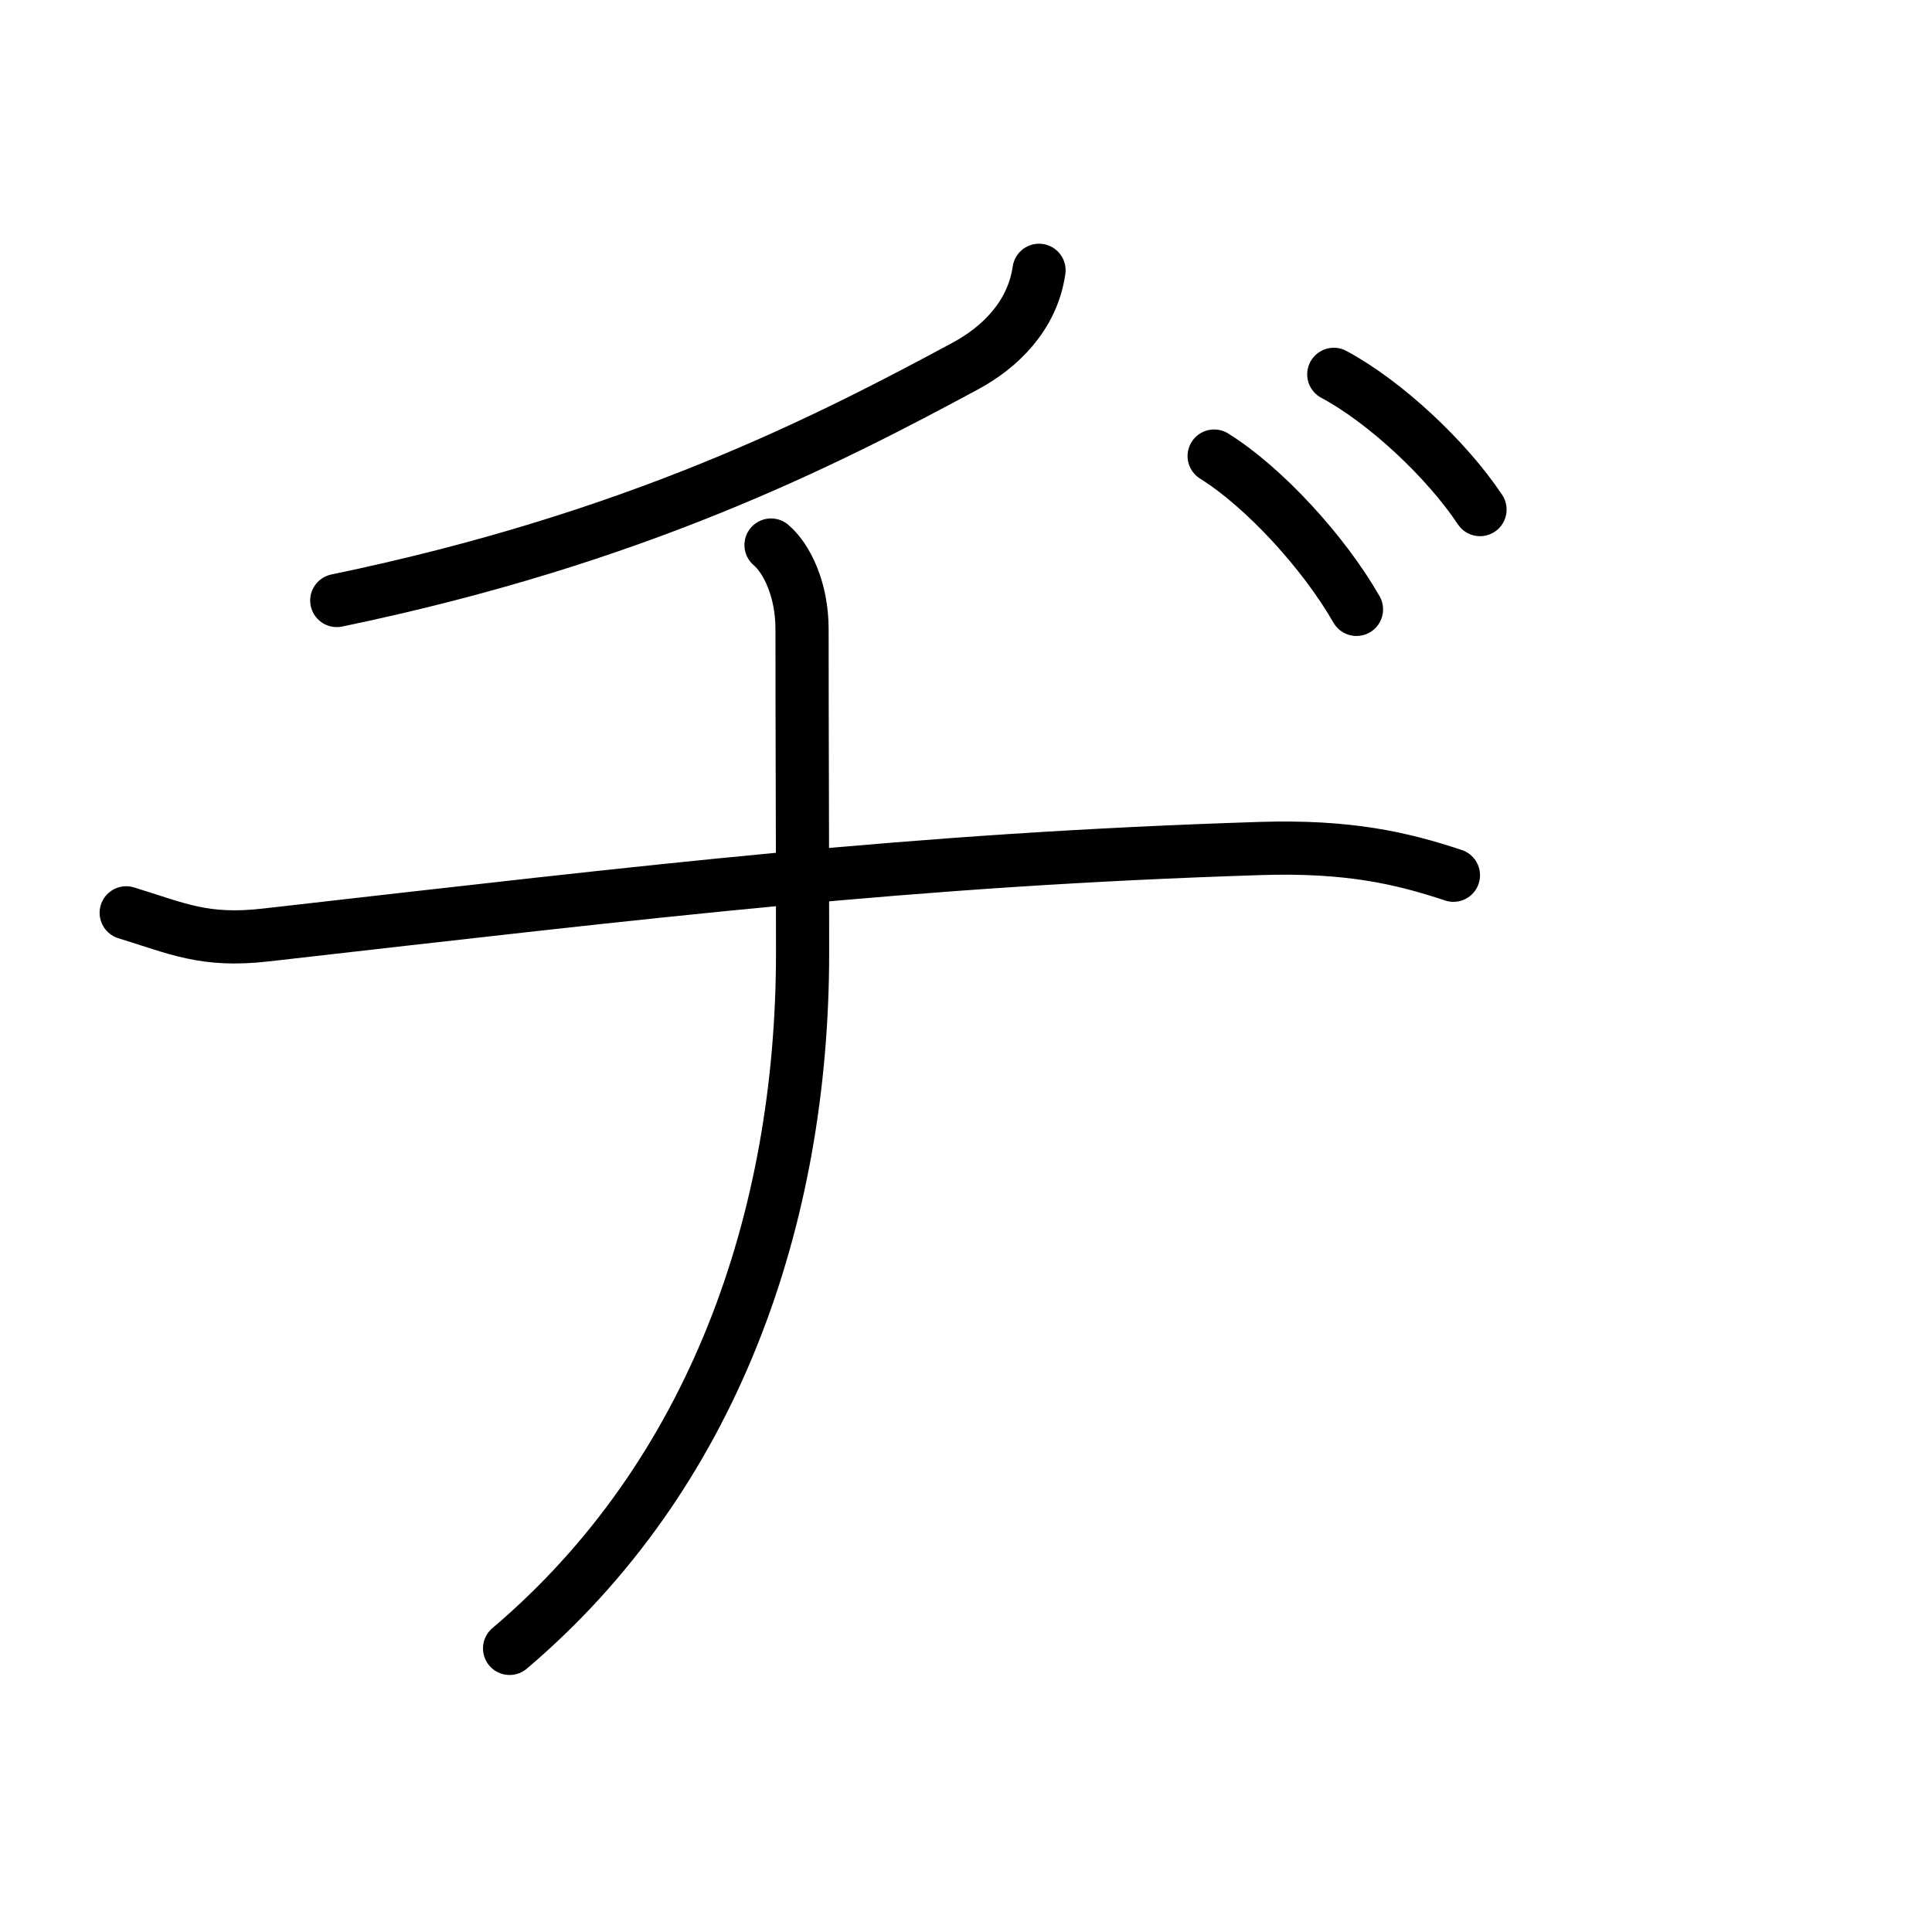 <?xml version="1.0" encoding="UTF-8"?>
<!--
This file has been modified from the original version by the kanji_colorize.py
script (available at http://github.com/cayennes/kanji-colorize) with these
settings:
    mode: css
    saturation: 0.95
    value: 0.75
It remains under a Creative Commons-Attribution-Share Alike 3.0 License.

The original SVG has the following copyright:
Copyright (C) 2009/2010/2011 Ulrich Apel.
This work is distributed under the conditions of the Creative Commons
Attribution-Share Alike 3.0 Licence. This means you are free:
* to Share - to copy, distribute and transmit the work
* to Remix - to adapt the work

Under the following conditions:
* Attribution. You must attribute the work by stating your use of KanjiVG in
  your own copyright header and linking to KanjiVG's website
  (http://kanjivg.tagaini.net)
* Share Alike. If you alter, transform, or build upon this work, you may
  distribute the resulting work only under the same or similar license to this
  one.

See http://creativecommons.org/licenses/by-sa/3.0/ for more details.
-->
<!DOCTYPE svg PUBLIC "-//W3C//DTD SVG 1.0//EN" "http://www.w3.org/TR/2001/REC-SVG-20010904/DTD/svg10.dtd">
<?xml-stylesheet type="text/css" href="_kanji_style.css"?>
<svg:svg xmlns:svg="http://www.w3.org/2000/svg" xmlns:xlink="http://www.w3.org/1999/xlink" height="100%" id="kanjisvg" onload="init(evt)" viewBox="0 0 109 109" width="100%">
<svg:g id="kvg:StrokePaths_030c2" style="fill:none;stroke:#000000;stroke-width:3;stroke-linecap:round;stroke-linejoin:round;">
<svg:g id="kvg:030c2">
	<svg:path class="stroke_path stroke_num1" d="M58.62,15.25c-0.38,2.62-2.26,4.37-4.12,5.38c-7.88,4.25-18.62,9.75-35.5,13.25" id="kvg:030c2-s1" />
	<svg:path class="stroke_path stroke_num2" d="M7.12,51.5c2.88,0.88,4.39,1.65,7.88,1.25c22-2.5,36.38-4.25,56.12-4.88C76,47.72,79,48.38,82,49.38" id="kvg:030c2-s2" />
	<svg:path class="stroke_path stroke_num3" d="M43.5,30.75c0.88,0.75,1.75,2.49,1.75,4.75c0,6.03,0.03,11.25,0.03,18.27c0,14.98-5.03,29.48-16.53,39.23" id="kvg:030c2-s3" />
	<svg:path class="stroke_path stroke_num4" d="M68.5,25.73c2.85,1.78,6.21,5.47,8.03,8.65" id="kvg:030c2-s4" />
	<svg:path class="stroke_path stroke_num5" d="M75.25,21.12c2.93,1.57,6.39,4.83,8.25,7.63" id="kvg:030c2-s5" />
</svg:g>
</svg:g>
<svg:g id="kvg:StrokeNumbers_030c2" style="font-size:8;fill:#808080">
</svg:g>
<svg:script type="text/ecmascript" xlink:href="_kanji_script.js" /></svg:svg>